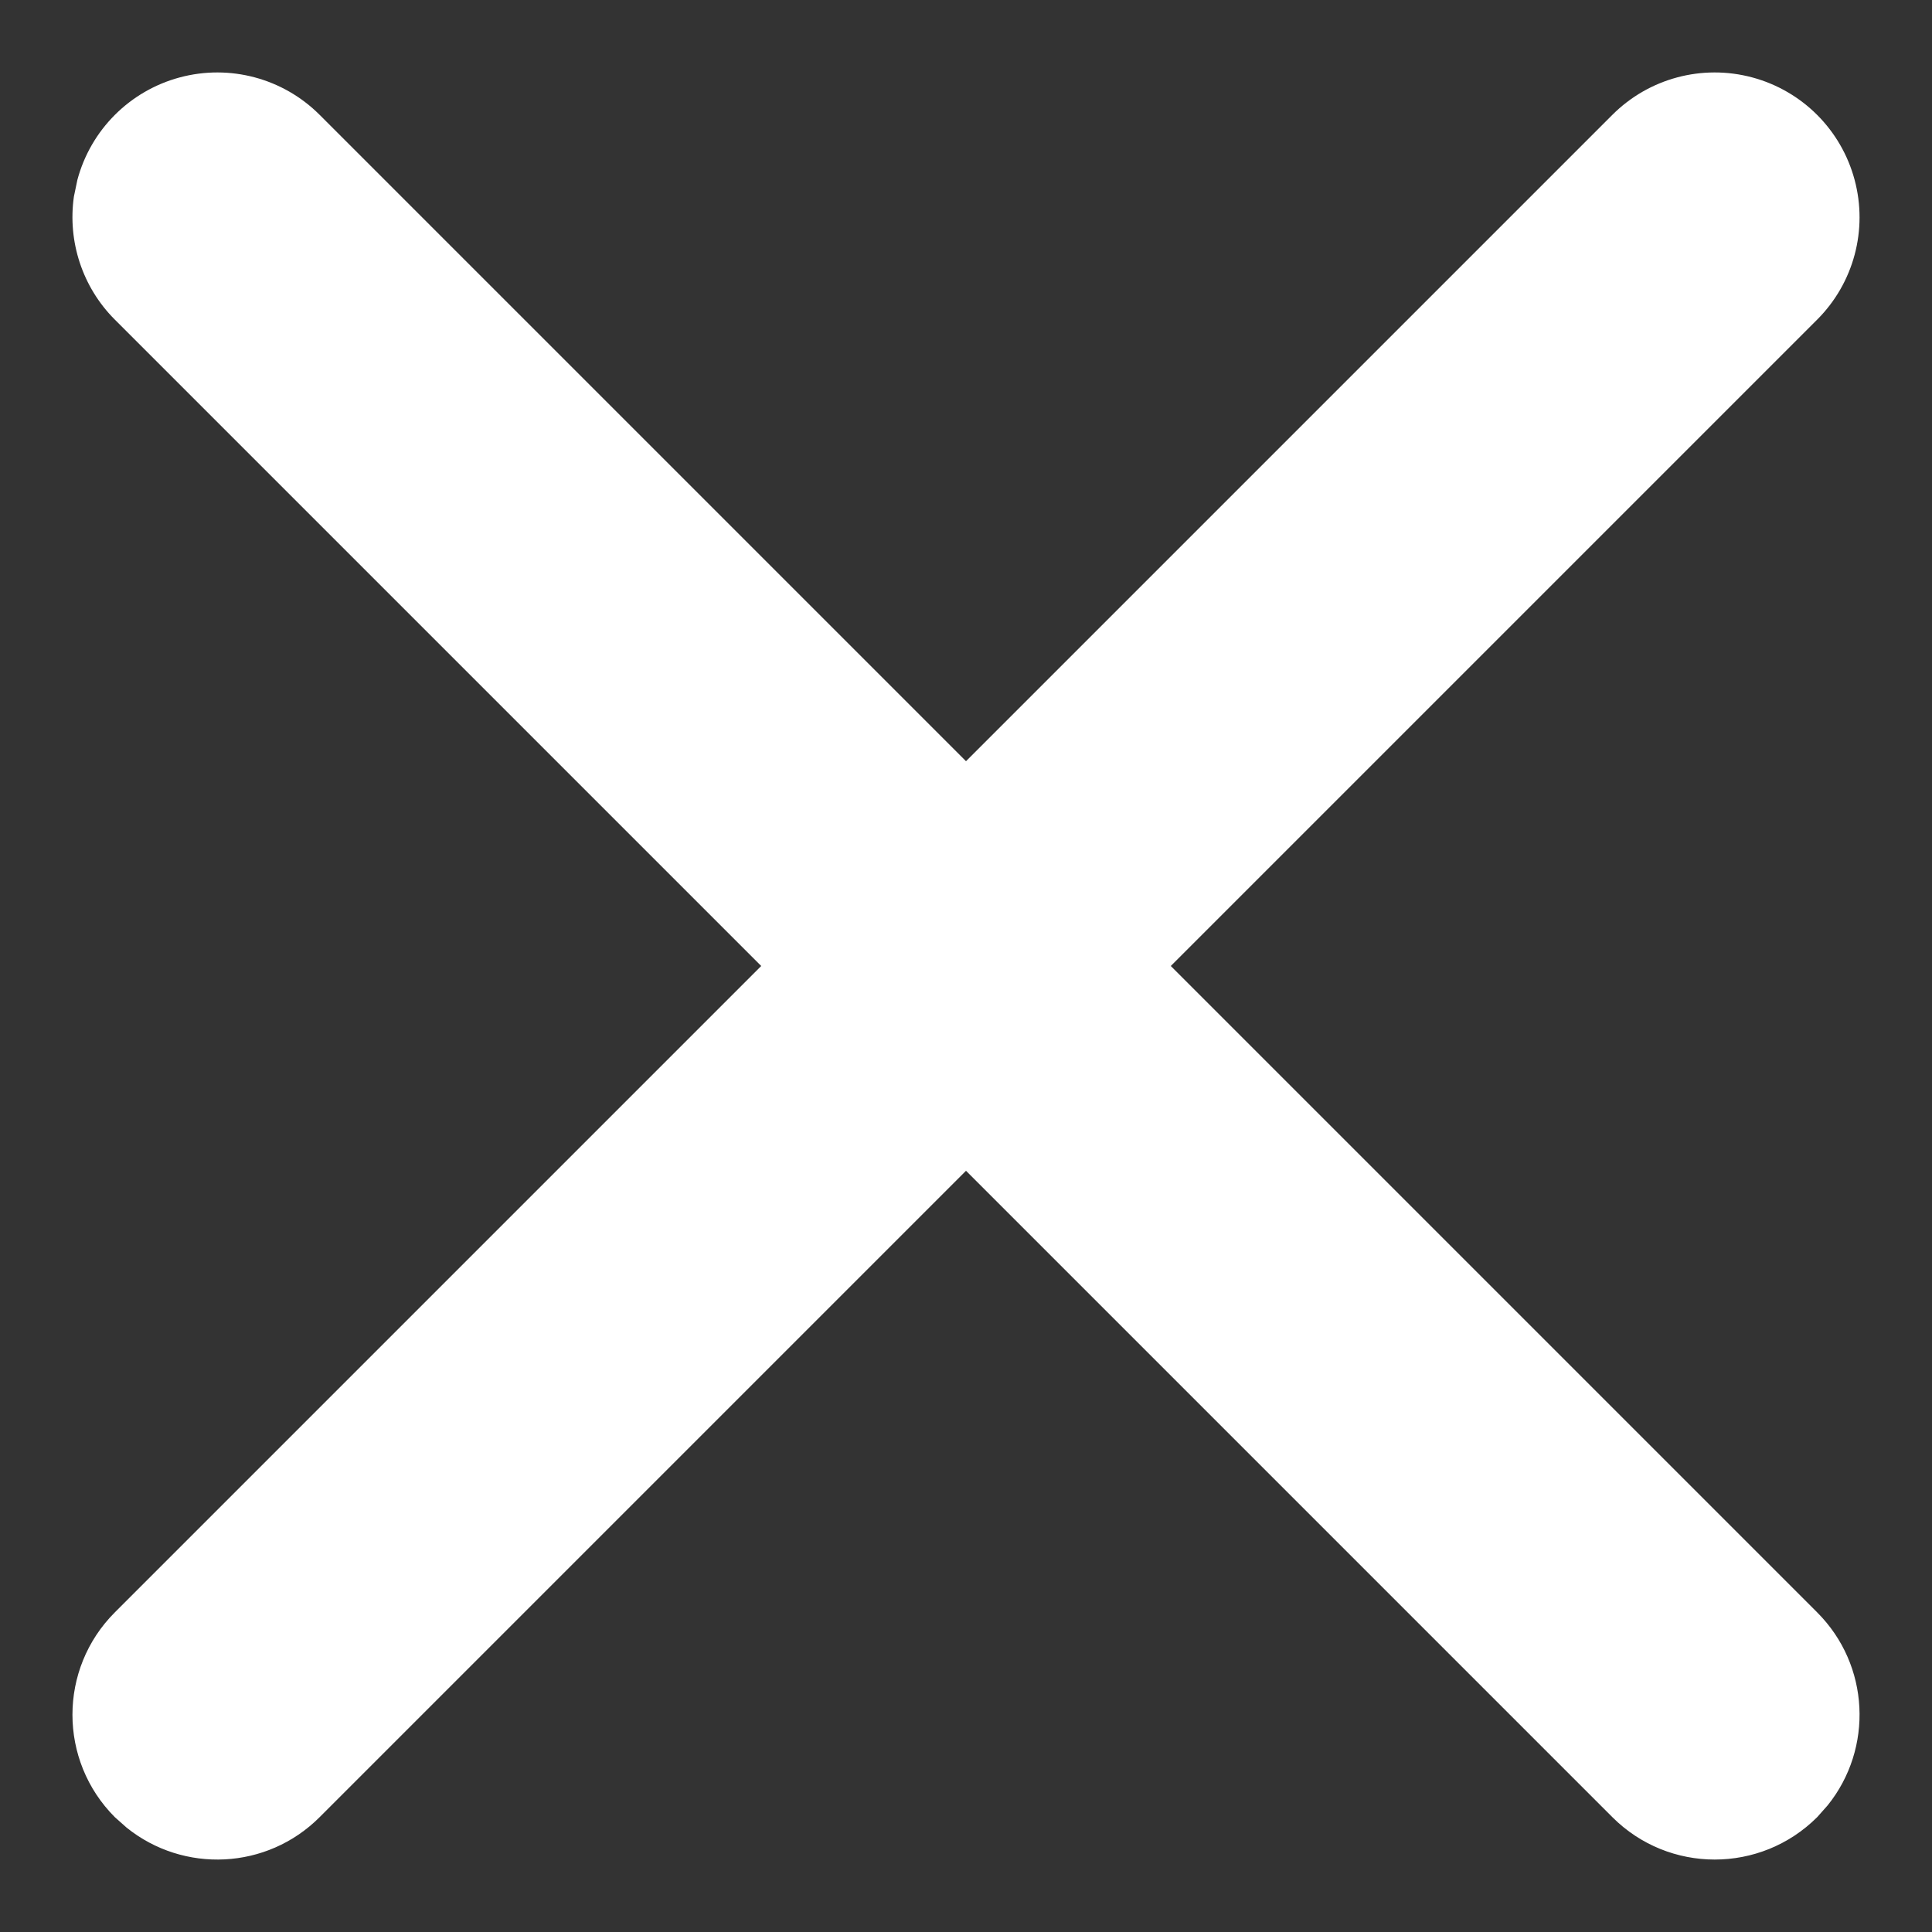 
<svg width="16px" height="16px" viewBox="0 0 16 16" version="1.1" xmlns="http://www.w3.org/2000/svg" xmlns:xlink="http://www.w3.org/1999/xlink">
    <rect x="0" y="0" width="16" height="16" fill="#333333" stroke="none"/>
    <title>ozresgjsts</title>
    <g id="njqywdckpl" stroke="none" stroke-width="1" fill="none" fill-rule="evenodd">
        <g id="ittoutlsir" transform="translate(-335, -60)">
            <g id="iwbkqclfkm" transform="translate(335, 60)">
                <rect id="tjyqtogdhn" x="0" y="0" width="16" height="16"></rect>
                <g id="mgddrwzxiq" transform="translate(0.6, 0.6)" fill="#FFFFFF">
                    <path d="M12.753,0.351 C13.056,0.048 13.497,-0.07 13.911,0.041 C14.325,0.152 14.648,0.475 14.759,0.889 C14.87,1.303 14.752,1.744 14.449,2.047 L14.449,2.047 L9.096,7.4 L14.449,12.753 C14.886,13.19 14.915,13.88 14.536,14.351 L14.536,14.351 L14.449,14.449 C13.98,14.917 13.221,14.917 12.753,14.449 L12.753,14.449 L7.4,9.096 L2.047,14.449 C1.61,14.886 0.92,14.915 0.449,14.536 L0.449,14.536 L0.351,14.449 C-0.117,13.98 -0.117,13.221 0.351,12.753 L0.351,12.753 L5.704,7.4 L0.351,2.047 C0.082,1.778 -0.041,1.399 0.012,1.028 L0.012,1.028 L0.041,0.889 C0.152,0.475 0.475,0.152 0.889,0.041 C1.303,-0.07 1.744,0.048 2.047,0.351 L2.047,0.351 L7.4,5.704 Z" id="lskpzuwxrh"></path>
                </g>
            </g>
        </g>
    </g>
</svg>